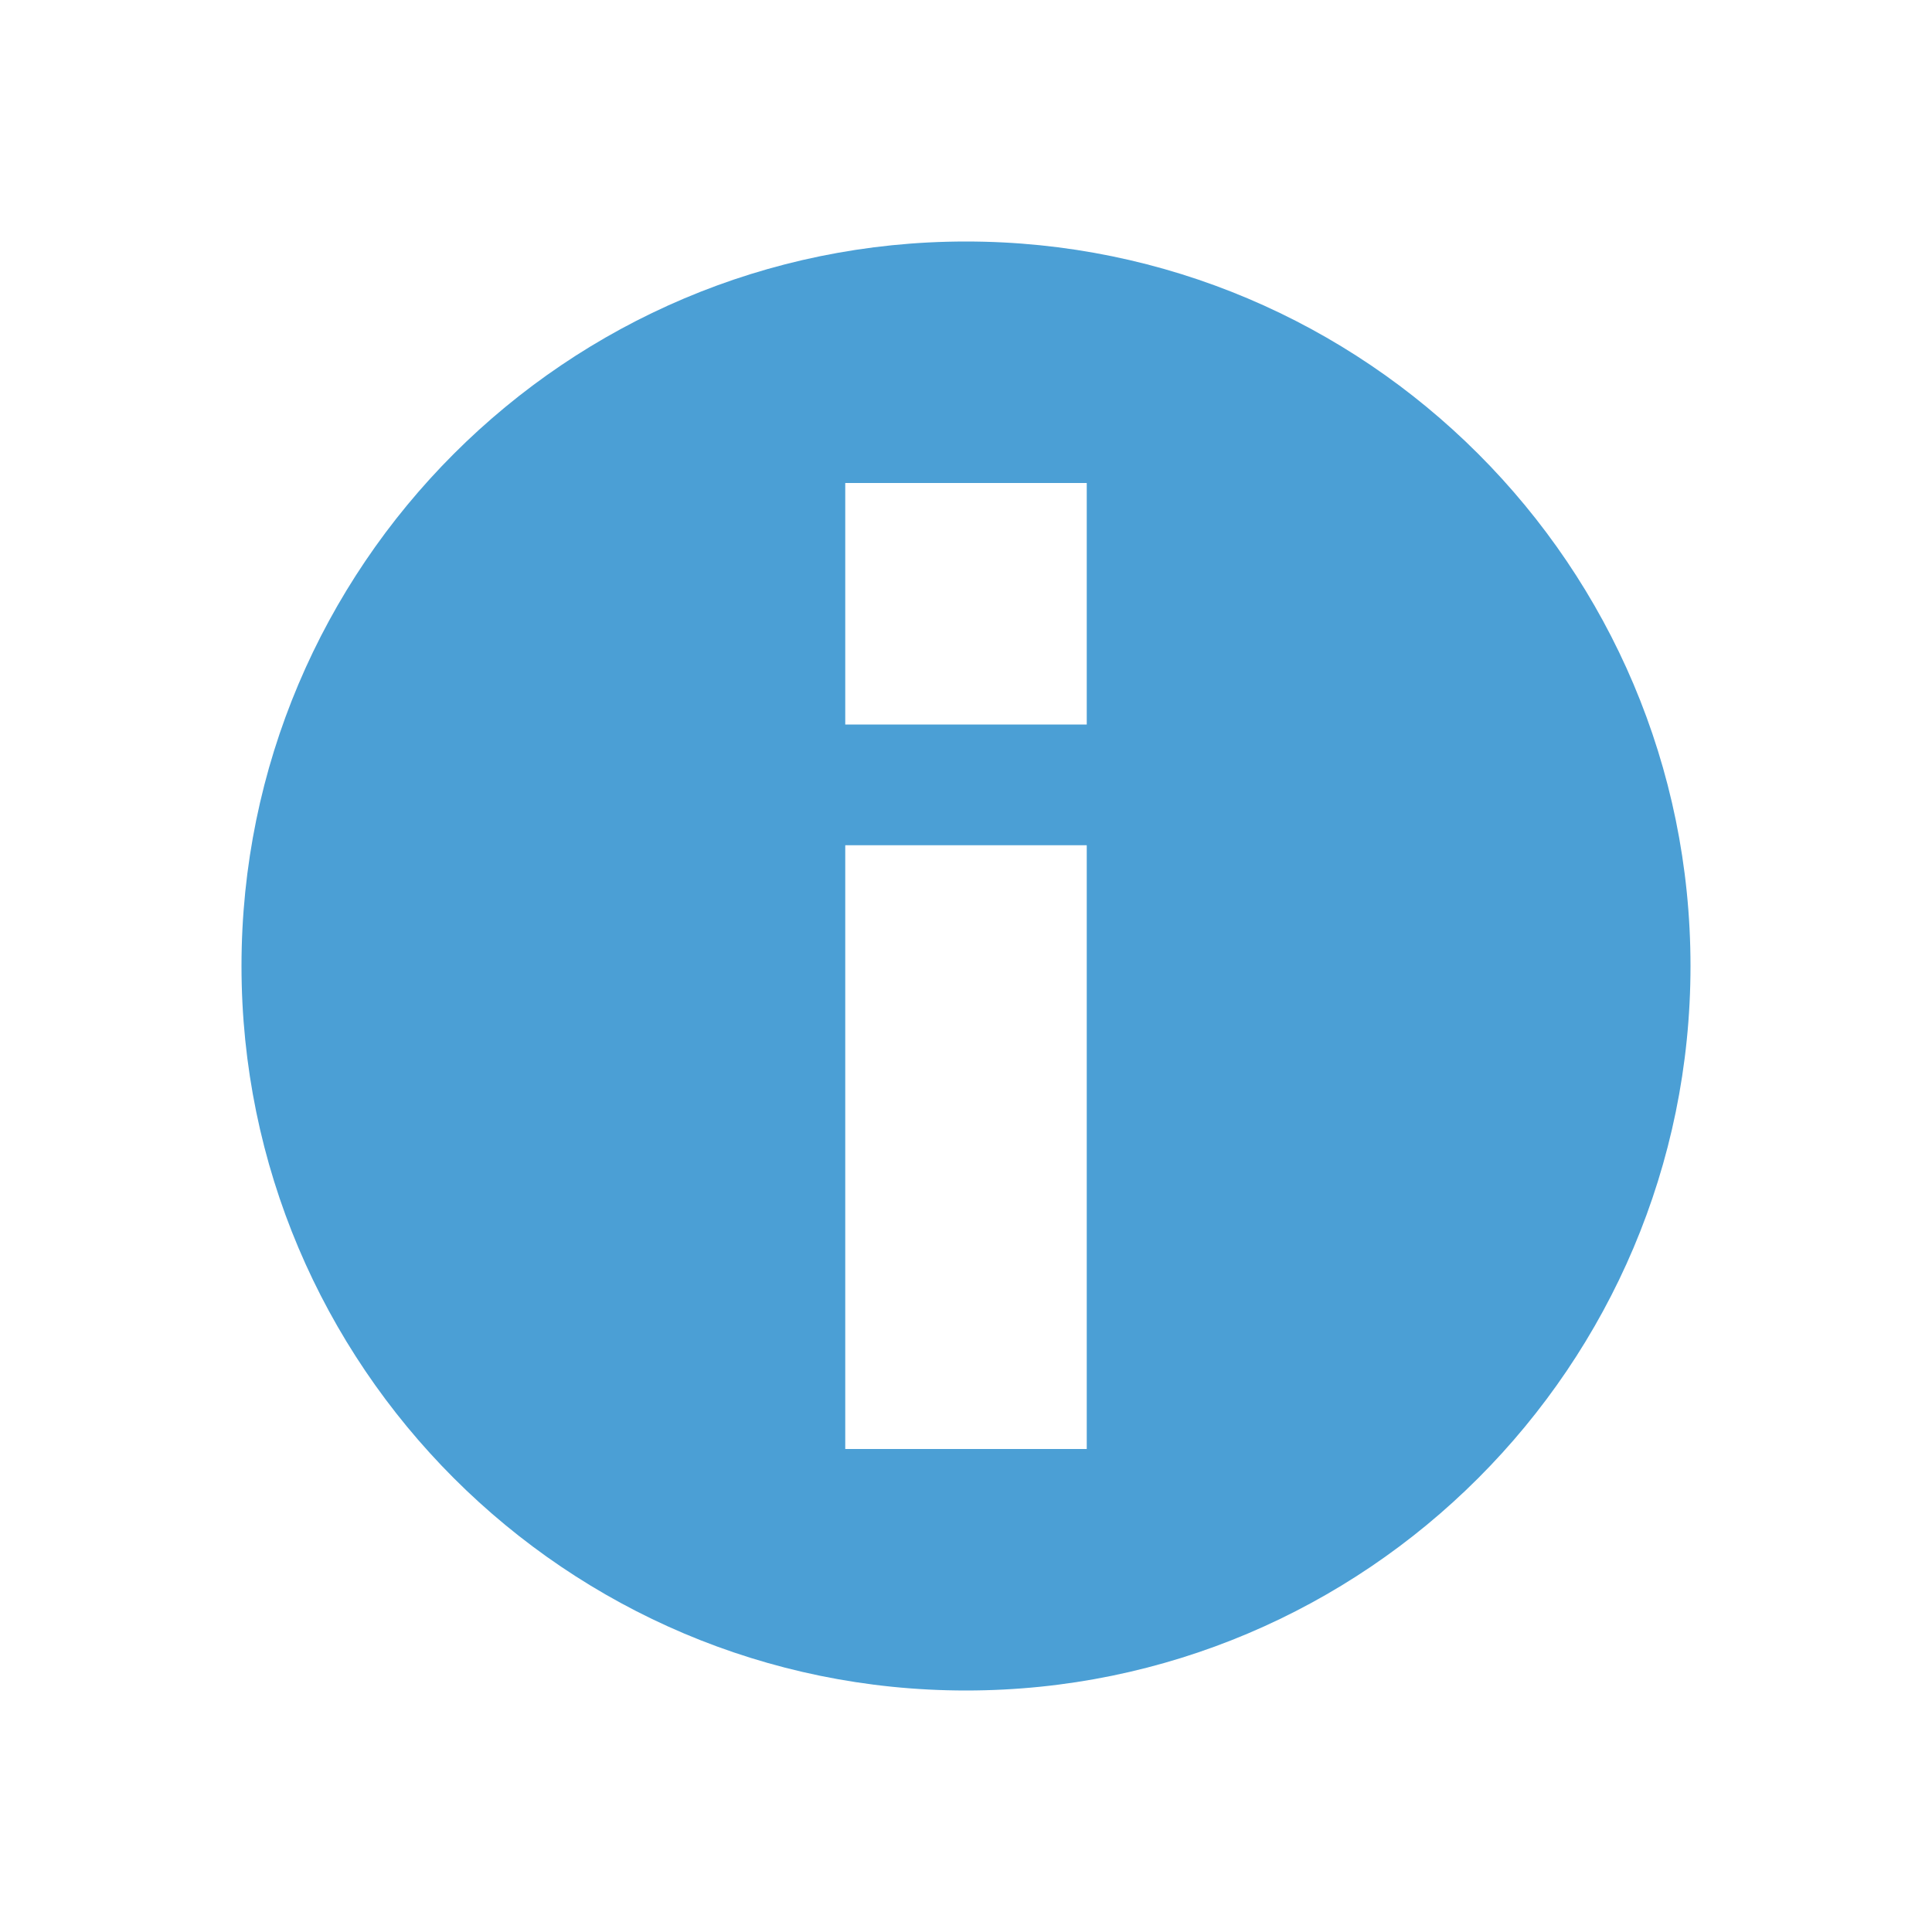 <svg xmlns="http://www.w3.org/2000/svg" xmlns:xlink="http://www.w3.org/1999/xlink" width="16" height="16" class="little-spacer-right" version="1.1" viewBox="0 0 16 16" xml:space="preserve" style="fill-rule:evenodd;clip-rule:evenodd;stroke-linejoin:round;stroke-miterlimit:1.414"><path d="M8 2c3.311 0 6 2.689 6 6s-2.689 6-6 6-6-2.689-6-6 2.689-6 6-6zm1 5H7v5h2V7zm0-3H7v2h2V4z" style="fill:#4b9fd5"/></svg>